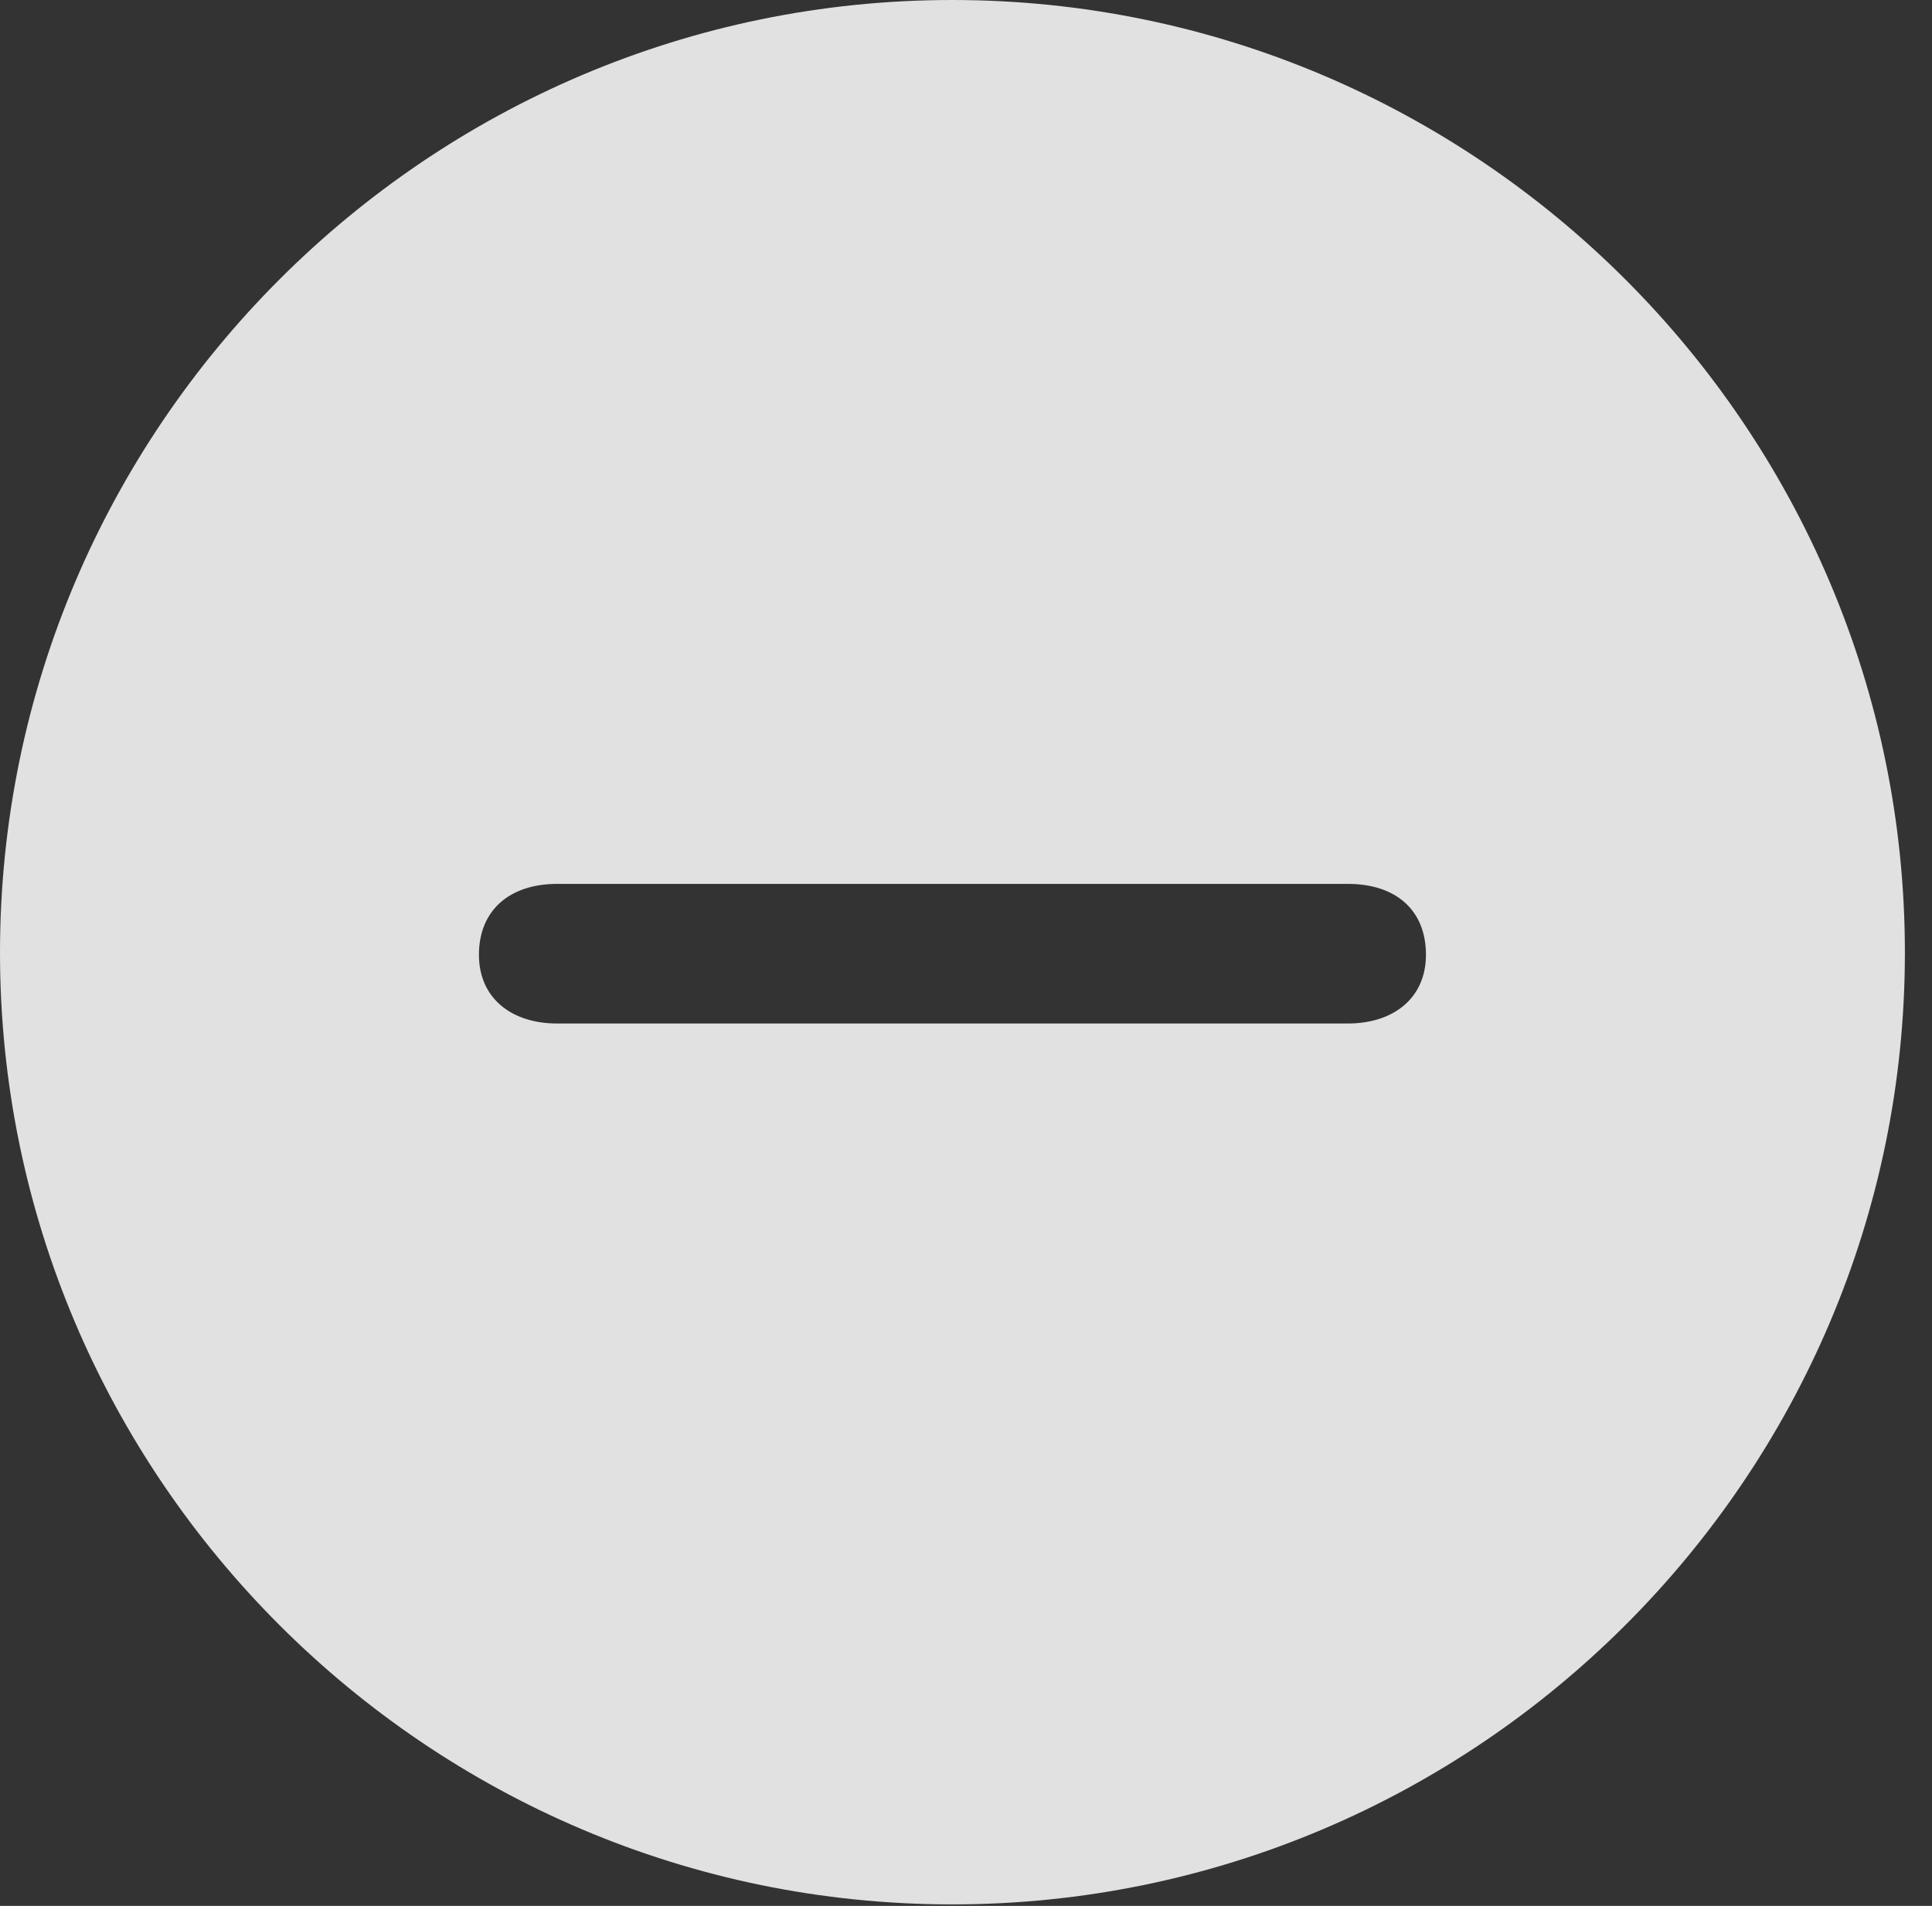 <?xml version="1.0" encoding="UTF-8"?>
<!--Generator: Apple Native CoreSVG 341-->
<!DOCTYPE svg
PUBLIC "-//W3C//DTD SVG 1.1//EN"
       "http://www.w3.org/Graphics/SVG/1.1/DTD/svg11.dtd">
<svg version="1.1" xmlns="http://www.w3.org/2000/svg" xmlns:xlink="http://www.w3.org/1999/xlink" viewBox="0 0 25.801 25.459">
 <rect x="0" y="0" width="25.801" height="25.459" fill="#333333" stroke="none"/>
 <g>
  <rect height="25.459" opacity="0" width="25.801" x="0" y="0"/>
  <path d="M25.439 12.725C25.439 19.727 19.727 25.439 12.715 25.439C5.713 25.439 0 19.727 0 12.725C0 5.713 5.713 0 12.715 0C19.727 0 25.439 5.713 25.439 12.725ZM7.441 11.807C6.807 11.807 6.396 12.158 6.396 12.754C6.396 13.33 6.826 13.672 7.441 13.672L17.998 13.672C18.613 13.672 19.043 13.33 19.043 12.754C19.043 12.158 18.643 11.807 17.998 11.807Z" fill="white" fill-opacity="0.85"/>
 </g>
</svg>
